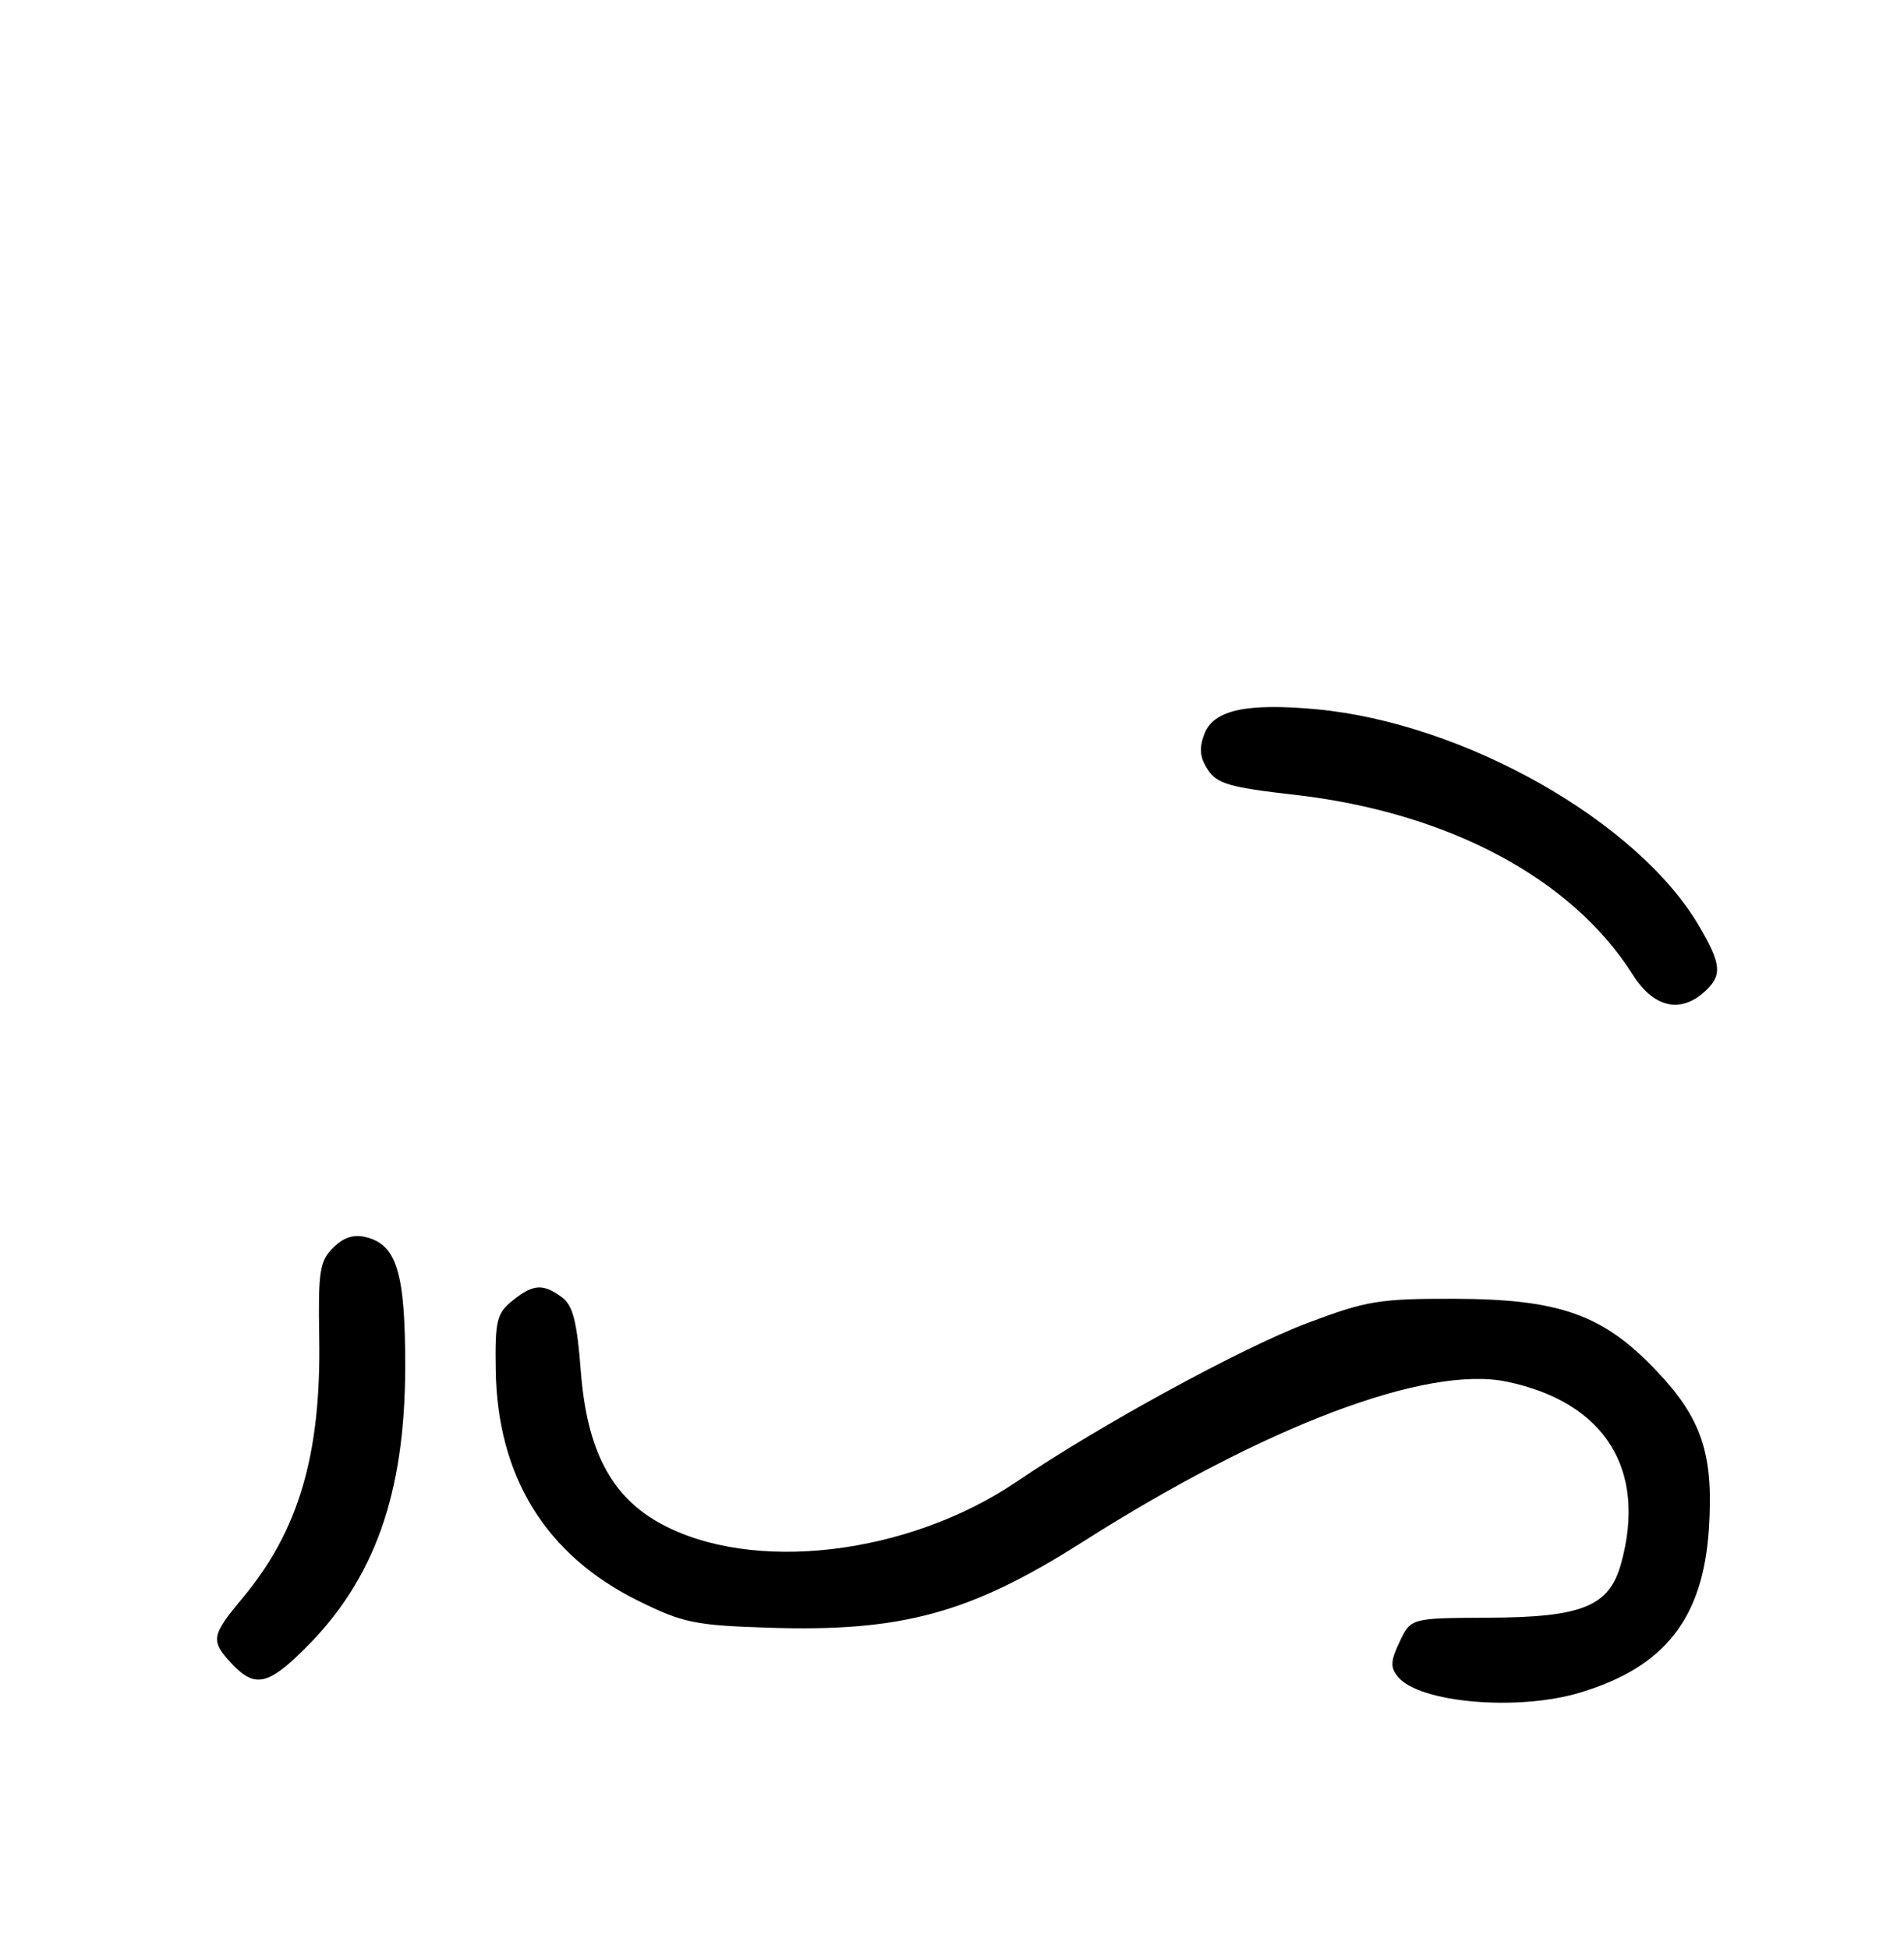<?xml version="1.0" encoding="UTF-8" standalone="no"?>
<!DOCTYPE svg PUBLIC "-//W3C//DTD SVG 1.1//EN" "http://www.w3.org/Graphics/SVG/1.1/DTD/svg11.dtd" >
<svg xmlns="http://www.w3.org/2000/svg" xmlns:xlink="http://www.w3.org/1999/xlink" version="1.1" viewBox="0 0 256 262">
 <g >
 <path fill="currentColor"
d=" M 212.44 227.57 C 223.85 224.14 228.99 217.59 229.77 205.50 C 230.41 195.56 228.82 190.75 222.80 184.39 C 215.58 176.74 209.75 174.66 195.50 174.62 C 185.46 174.60 183.74 174.88 175.79 177.88 C 167.01 181.18 147.81 191.66 136.74 199.18 C 122.06 209.14 101.05 211.60 88.72 204.79 C 82.16 201.16 78.92 194.95 78.10 184.45 C 77.57 177.59 77.03 175.50 75.52 174.39 C 72.98 172.54 71.67 172.64 68.88 174.89 C 66.79 176.59 66.55 177.57 66.65 184.14 C 66.85 198.52 73.39 209.11 85.86 215.25 C 91.87 218.21 93.44 218.53 103.48 218.85 C 121.31 219.41 130.47 216.90 145.55 207.32 C 170.12 191.70 191.83 183.50 202.62 185.77 C 215.80 188.53 221.47 197.58 217.95 210.25 C 216.36 215.98 212.75 217.45 200.10 217.50 C 189.69 217.55 189.69 217.55 188.19 220.73 C 186.95 223.34 186.91 224.19 187.97 225.46 C 190.86 228.95 204.07 230.09 212.44 227.57 Z  M 40.90 221.75 C 50.31 212.45 54.44 200.93 54.48 183.91 C 54.50 171.16 53.37 167.38 49.23 166.34 C 47.55 165.92 46.20 166.36 44.78 167.77 C 42.98 169.57 42.77 170.95 42.92 179.79 C 43.19 195.56 40.17 205.82 32.57 214.91 C 28.39 219.92 28.28 220.61 31.17 223.69 C 34.24 226.95 36.00 226.60 40.90 221.75 Z  M 229.17 133.35 C 231.60 131.14 231.48 129.68 228.44 124.49 C 220.20 110.43 196.85 97.21 177.00 95.36 C 167.56 94.49 163.16 95.46 161.93 98.69 C 161.20 100.60 161.32 101.85 162.40 103.49 C 163.64 105.38 165.34 105.87 174.06 106.86 C 194.68 109.21 211.34 118.07 219.54 131.06 C 222.31 135.45 225.90 136.30 229.17 133.35 Z "/>
</g>
</svg>